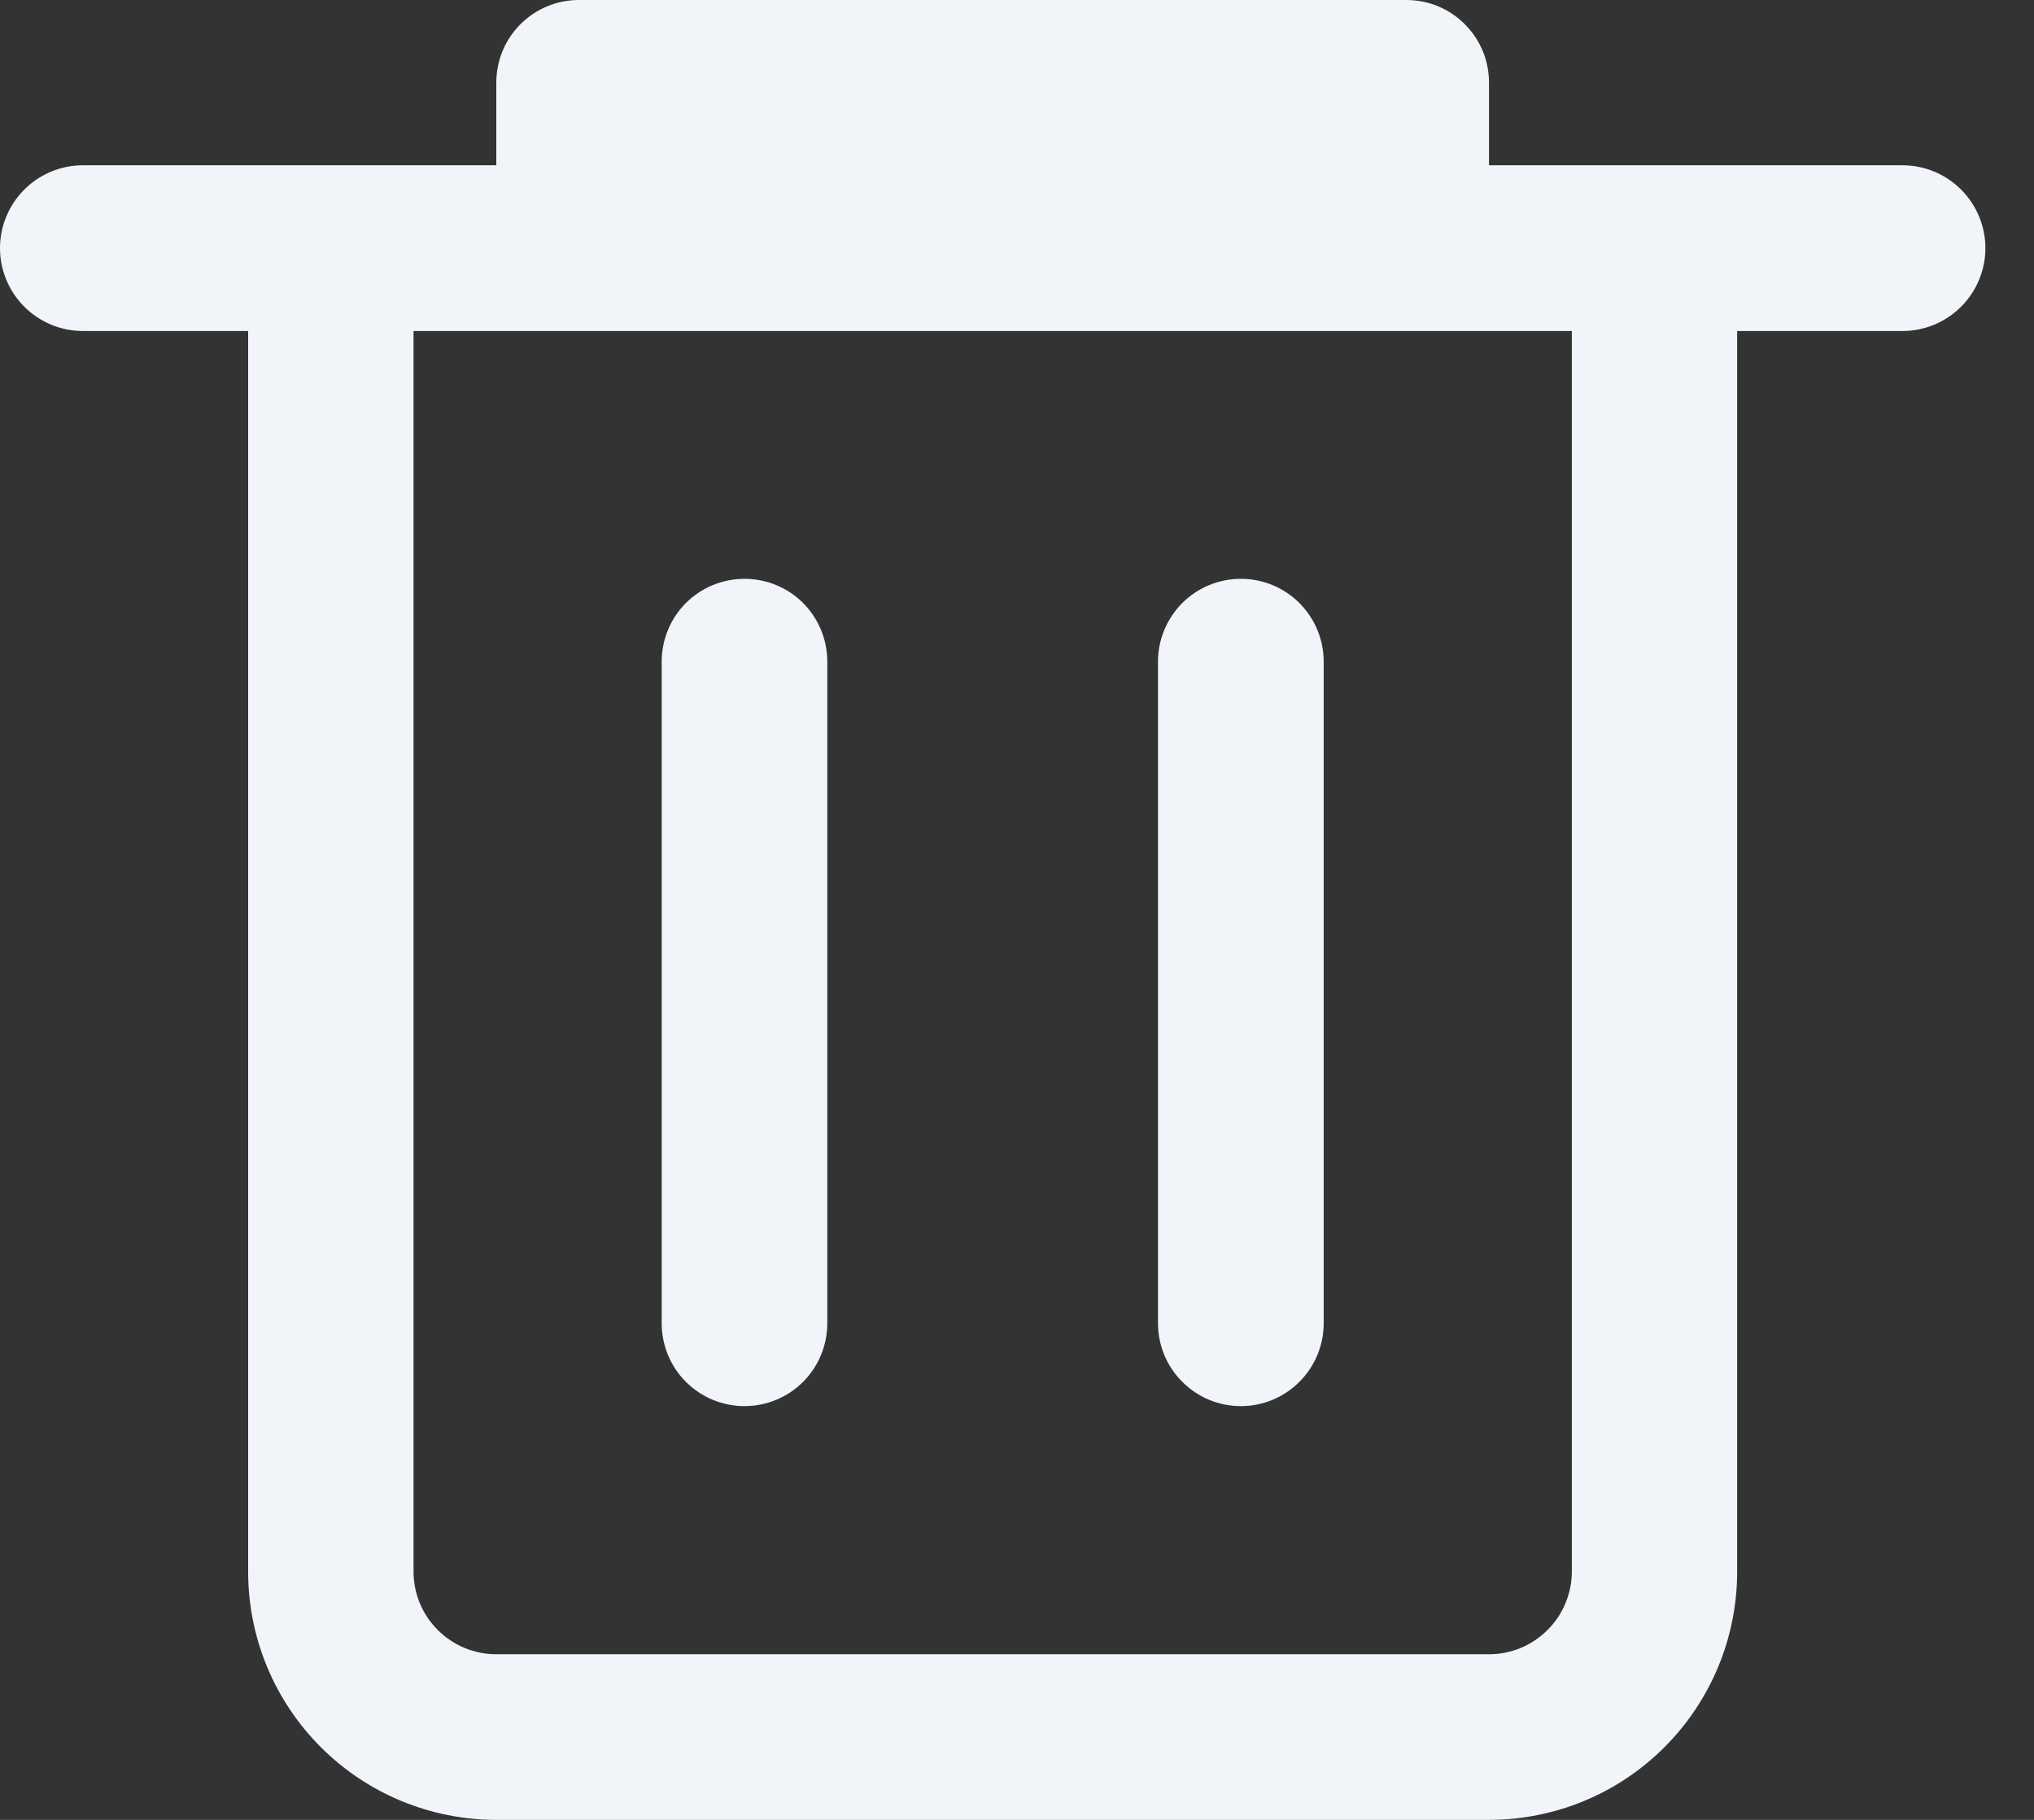 <svg width="19" height="17" viewBox="0 0 19 17" fill="none" xmlns="http://www.w3.org/2000/svg">
<rect x="0" y="0" width="19" height="17" fill="#333333" stroke="none"/>
<path d="M17.772 1.544H13.909V0.774C13.909 0.672 13.89 0.571 13.851 0.477C13.812 0.383 13.755 0.298 13.683 0.226C13.611 0.154 13.526 0.097 13.432 0.058C13.338 0.019 13.237 -0 13.135 5.46763e-06H5.41C5.308 -0 5.208 0.019 5.114 0.058C5.019 0.097 4.934 0.154 4.862 0.226C4.79 0.298 4.733 0.383 4.694 0.477C4.656 0.571 4.636 0.672 4.636 0.774V1.544H0.774C0.568 1.544 0.372 1.626 0.227 1.771C0.082 1.916 0 2.113 0 2.318C0 2.523 0.082 2.72 0.227 2.865C0.372 3.01 0.568 3.092 0.774 3.092H2.318V14.682C2.318 15.297 2.562 15.886 2.997 16.321C3.432 16.756 4.022 17 4.636 17H13.909C14.524 17 15.114 16.756 15.548 16.321C15.983 15.886 16.227 15.297 16.227 14.682V3.092H17.772C17.977 3.092 18.174 3.01 18.319 2.865C18.464 2.72 18.546 2.523 18.546 2.318C18.546 2.113 18.464 1.916 18.319 1.771C18.174 1.626 17.977 1.544 17.772 1.544ZM14.683 14.682C14.682 14.887 14.6 15.083 14.455 15.227C14.31 15.372 14.114 15.453 13.909 15.453H4.636C4.432 15.453 4.235 15.372 4.09 15.227C3.945 15.083 3.863 14.887 3.863 14.682V3.092H14.683V14.682Z" fill="#F1F5F9"/>
<path d="M6.955 13.135C7.159 13.135 7.356 13.054 7.501 12.909C7.646 12.765 7.727 12.569 7.728 12.364V6.181C7.728 5.975 7.647 5.779 7.502 5.633C7.357 5.488 7.16 5.407 6.955 5.407C6.749 5.407 6.553 5.488 6.407 5.633C6.262 5.779 6.181 5.975 6.181 6.181V12.364C6.182 12.569 6.263 12.765 6.408 12.909C6.553 13.054 6.75 13.135 6.955 13.135Z" fill="#F1F5F9"/>
<path d="M11.591 13.135C11.796 13.135 11.992 13.054 12.137 12.909C12.282 12.765 12.364 12.569 12.365 12.364V6.181C12.365 5.975 12.283 5.779 12.138 5.633C11.993 5.488 11.796 5.407 11.591 5.407C11.386 5.407 11.189 5.488 11.044 5.633C10.899 5.779 10.817 5.975 10.817 6.181V12.364C10.818 12.569 10.9 12.765 11.045 12.909C11.19 13.054 11.386 13.135 11.591 13.135Z" fill="#F1F5F9"/>
</svg>
